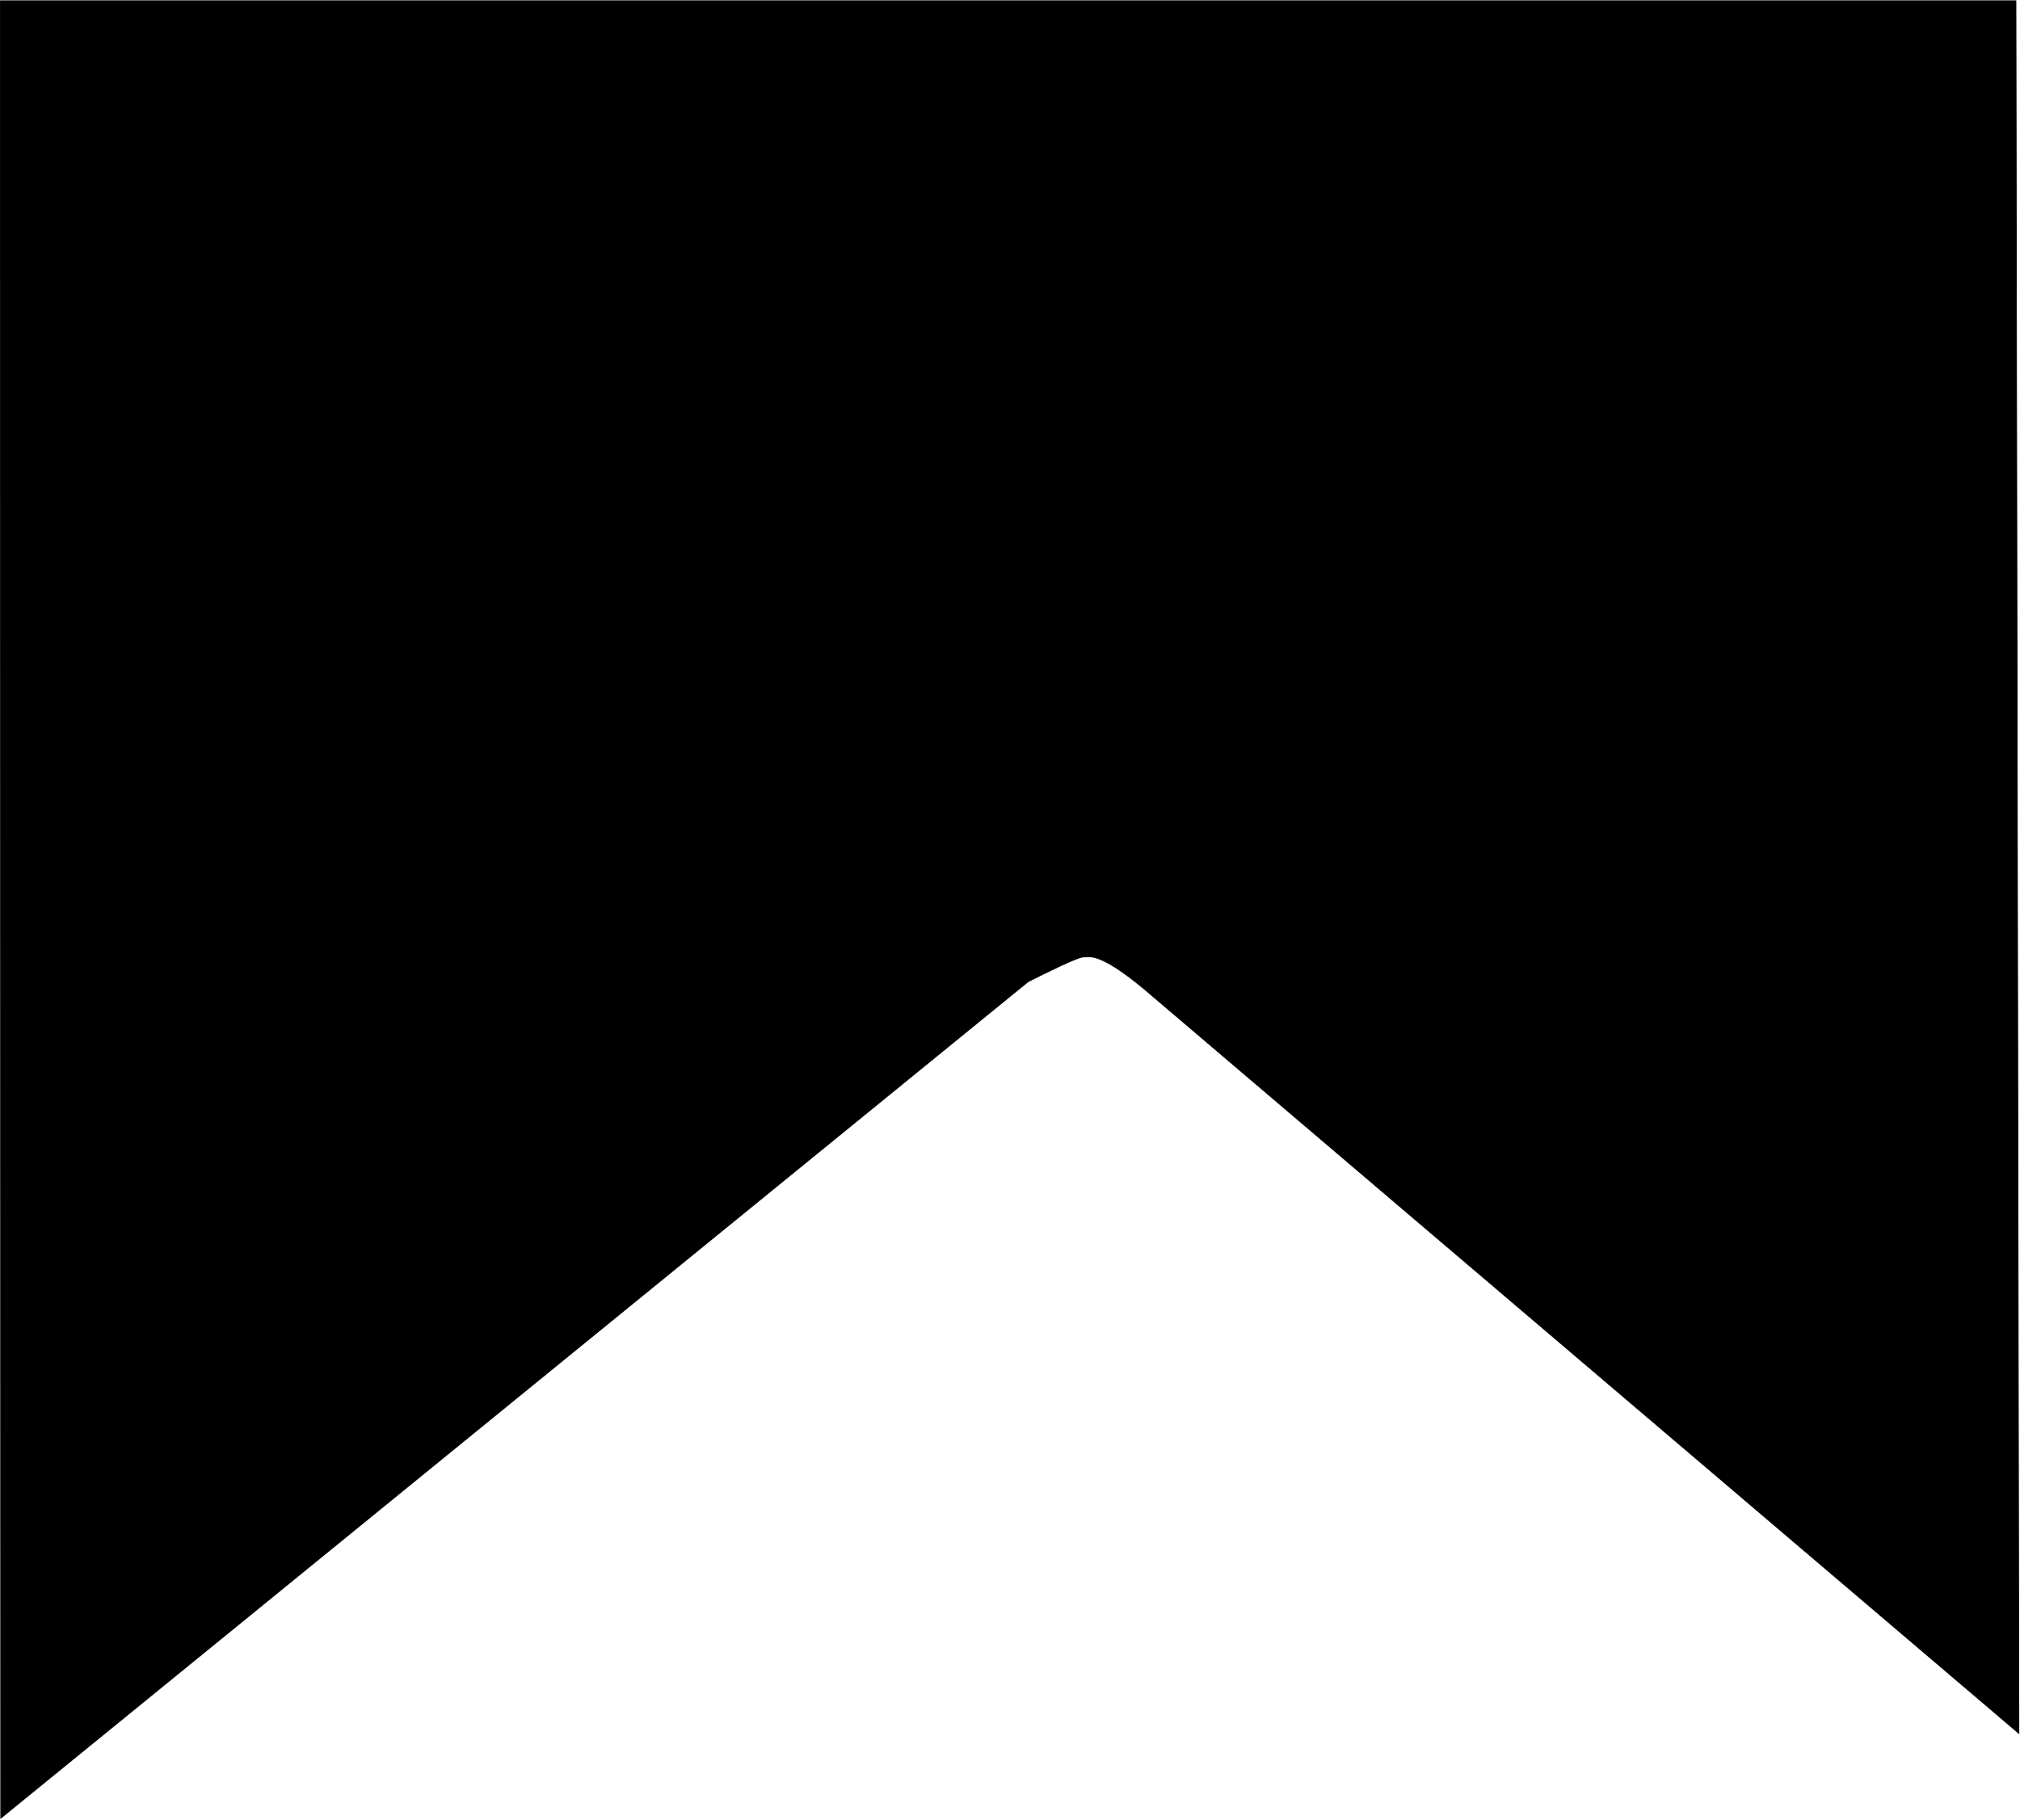 <svg width="2739" height="2468" viewBox="0 0 2739 2468" fill="none" xmlns="http://www.w3.org/2000/svg">
<path id="pyrmaid-mask-3" d="M1394 1331.5L1 2466L0.5 1H2733.5L2737.5 2351L1564.5 1352.5C1491.5 1289 1477.5 1298 1468.5 1298C1461.3 1298 1415.83 1320.33 1394 1331.5Z" fill="black" stroke="black"/>
</svg>
